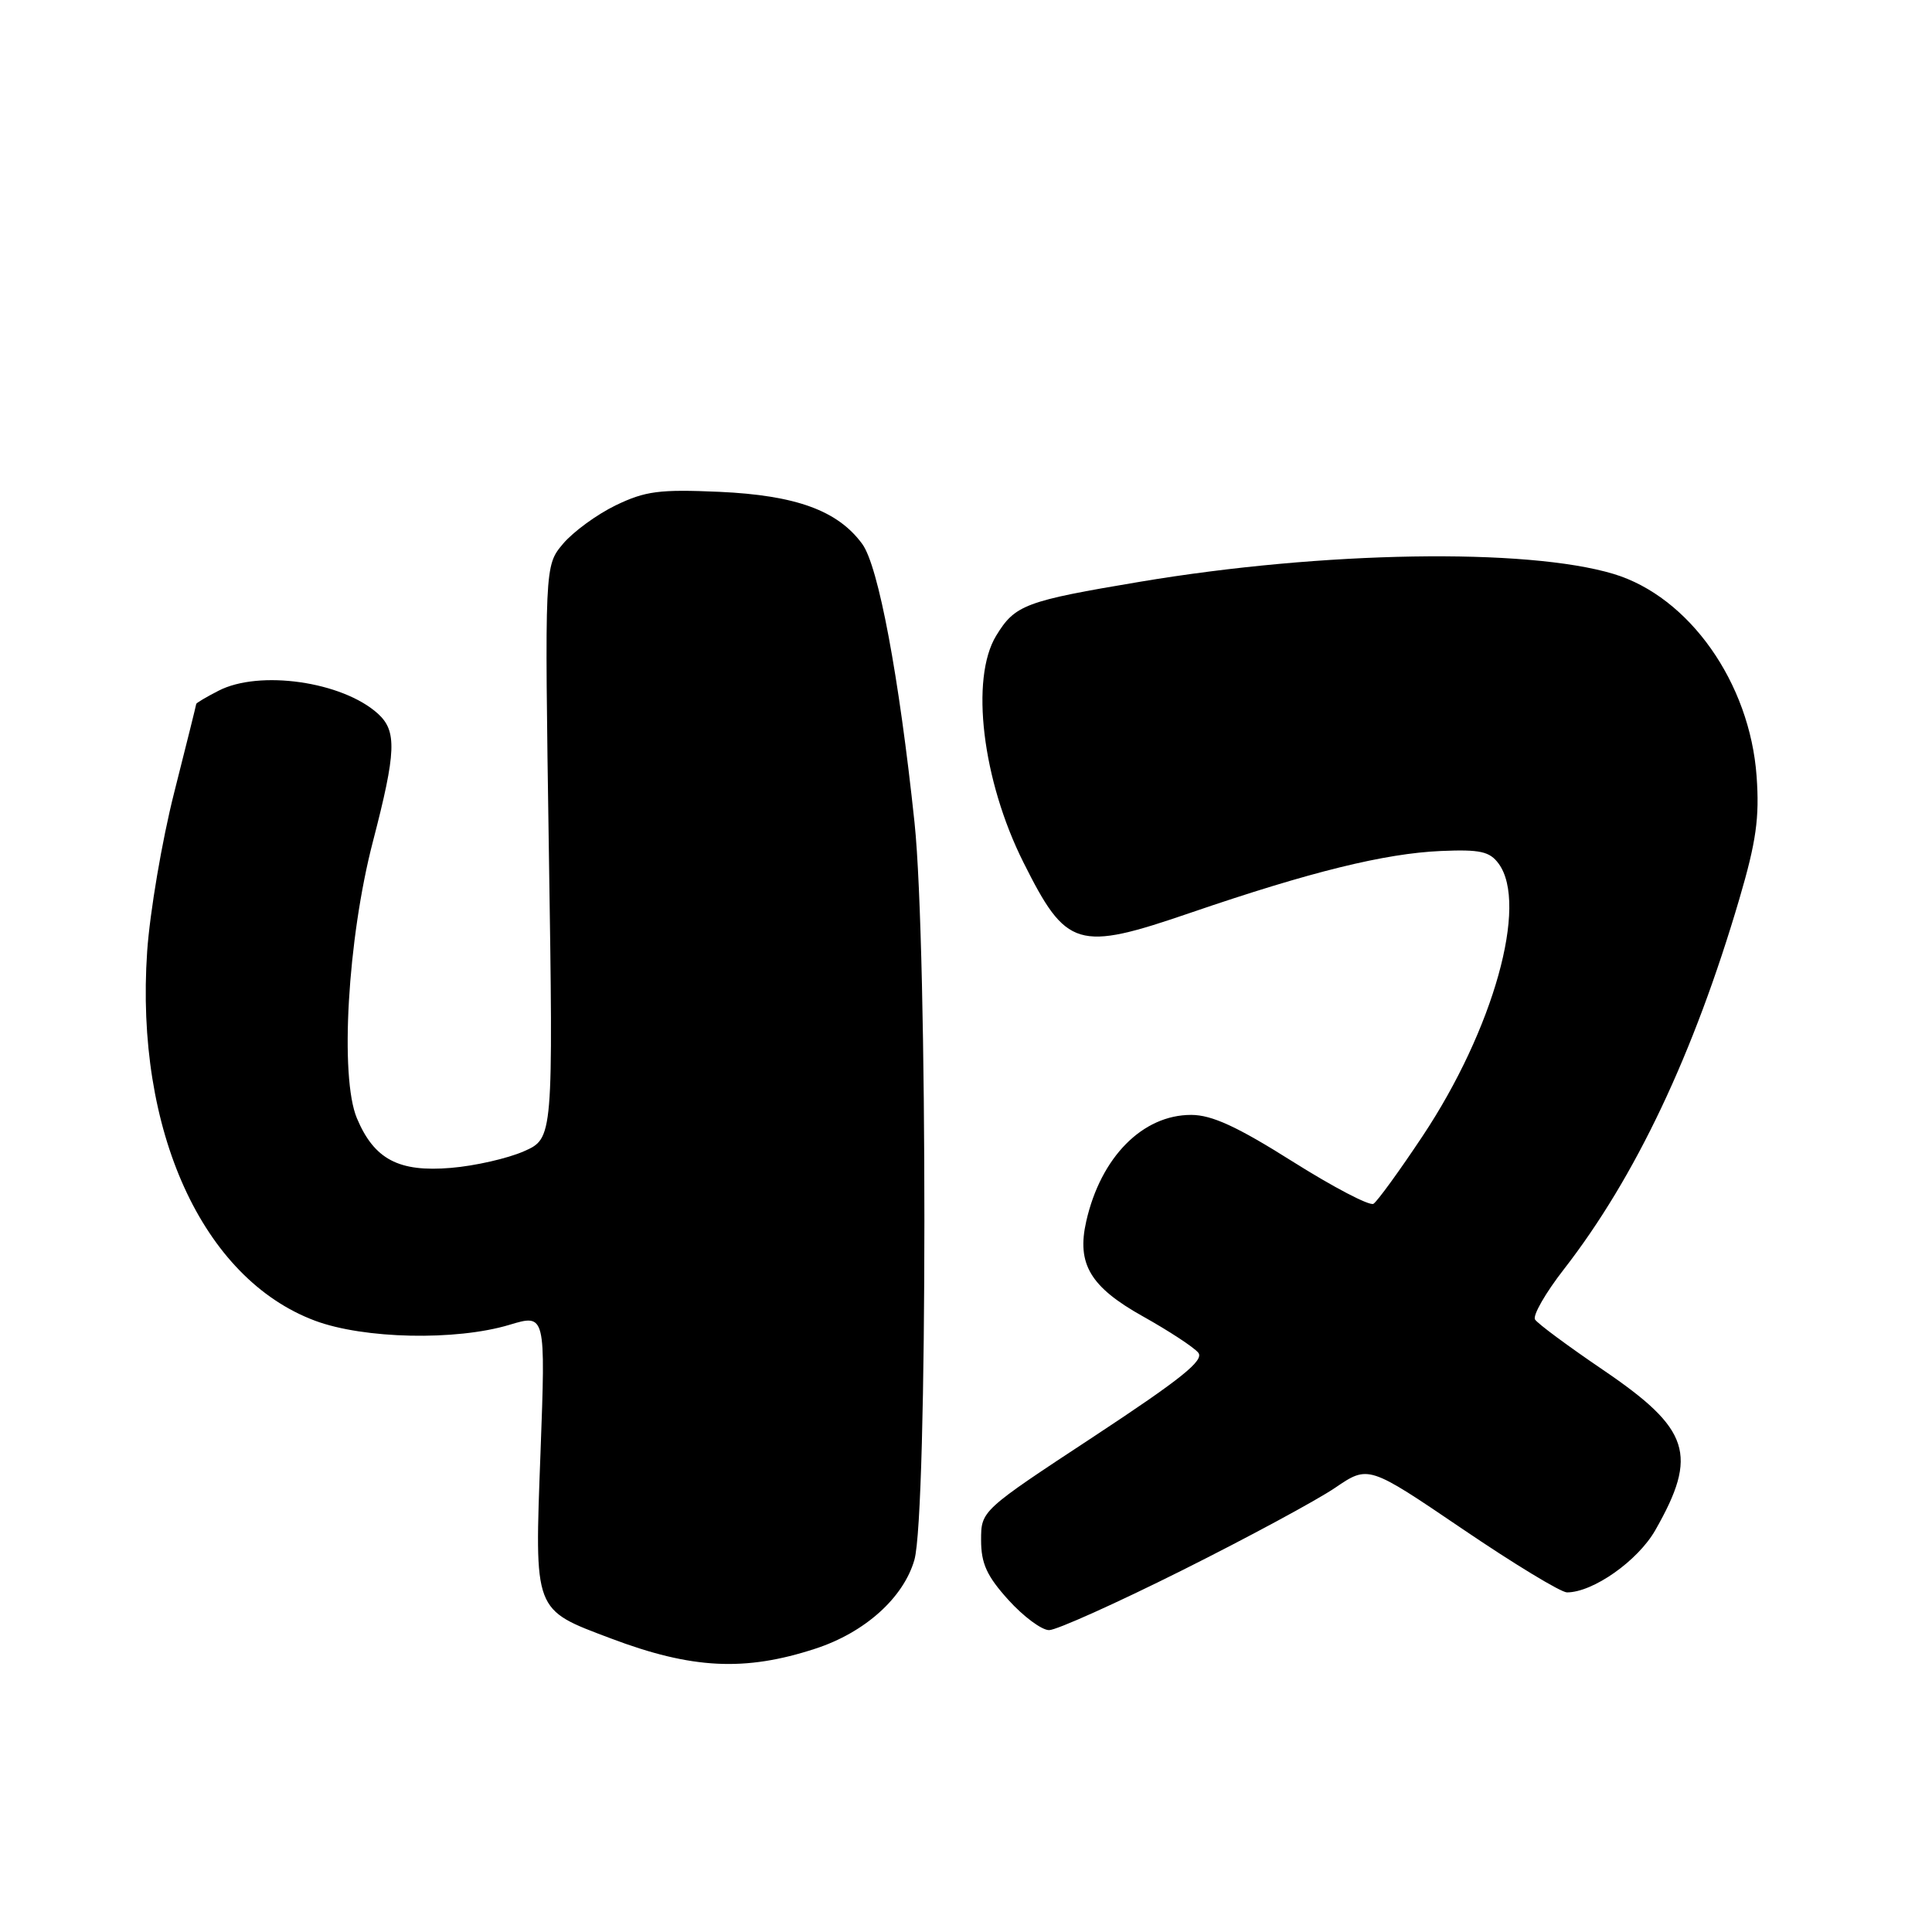 <?xml version="1.0" encoding="UTF-8" standalone="no"?>
<!DOCTYPE svg PUBLIC "-//W3C//DTD SVG 1.1//EN" "http://www.w3.org/Graphics/SVG/1.1/DTD/svg11.dtd" >
<svg xmlns="http://www.w3.org/2000/svg" xmlns:xlink="http://www.w3.org/1999/xlink" version="1.1" viewBox="0 0 256 256">
 <g >
 <path fill="currentColor"
d=" M 108.03 218.46 C 114.58 216.33 119.71 211.73 121.16 206.70 C 122.92 200.60 122.93 125.58 121.18 109.00 C 119.13 89.59 116.39 75.01 114.26 72.09 C 111.02 67.65 105.48 65.63 95.31 65.17 C 87.37 64.82 85.50 65.07 81.58 66.96 C 79.09 68.17 75.95 70.46 74.60 72.06 C 72.16 74.97 72.16 74.97 72.73 112.91 C 73.31 150.84 73.31 150.84 69.40 152.56 C 67.26 153.50 62.92 154.49 59.76 154.75 C 52.83 155.34 49.58 153.62 47.29 148.17 C 45.00 142.71 46.06 124.40 49.41 111.52 C 52.51 99.59 52.61 96.87 50.07 94.56 C 45.37 90.31 34.36 88.73 28.95 91.53 C 27.33 92.36 26.00 93.15 26.00 93.28 C 26.00 93.40 24.68 98.70 23.07 105.06 C 21.46 111.42 19.86 120.87 19.50 126.06 C 17.88 149.77 26.81 169.42 41.74 175.00 C 48.21 177.42 60.41 177.68 67.49 175.55 C 72.30 174.10 72.30 174.10 71.62 192.48 C 70.83 213.72 70.63 213.21 80.94 217.10 C 91.68 221.16 98.70 221.51 108.03 218.46 Z  M 156.65 208.07 C 165.37 203.71 174.48 198.79 176.91 197.14 C 181.32 194.14 181.32 194.14 193.75 202.57 C 200.58 207.21 206.83 211.00 207.63 211.00 C 211.08 211.00 217.02 206.82 219.34 202.75 C 225.05 192.73 223.96 189.37 212.44 181.54 C 207.80 178.39 203.73 175.38 203.40 174.84 C 203.07 174.31 204.79 171.31 207.22 168.19 C 216.71 155.97 224.43 139.67 230.48 119.09 C 232.71 111.50 233.15 108.35 232.76 102.87 C 231.87 90.46 223.82 79.07 213.81 76.05 C 202.26 72.58 175.33 73.02 151.10 77.08 C 135.82 79.64 134.50 80.14 132.00 84.23 C 128.54 89.91 130.15 103.38 135.61 114.27 C 141.31 125.66 142.75 126.09 157.77 120.94 C 173.60 115.52 183.50 113.08 190.94 112.76 C 196.13 112.54 197.39 112.82 198.58 114.44 C 202.53 119.83 197.89 136.43 188.50 150.54 C 185.43 155.16 182.50 159.19 181.99 159.51 C 181.48 159.82 176.66 157.30 171.28 153.91 C 163.92 149.27 160.59 147.74 157.85 147.73 C 151.39 147.72 145.85 153.34 143.93 161.84 C 142.65 167.48 144.47 170.53 151.43 174.42 C 154.88 176.35 158.18 178.51 158.77 179.23 C 159.61 180.24 156.54 182.70 144.93 190.35 C 130.00 200.17 130.00 200.17 130.00 204.08 C 130.00 207.17 130.76 208.84 133.62 212.00 C 135.61 214.20 138.03 216.00 139.01 216.00 C 139.99 216.00 147.93 212.43 156.65 208.07 Z "/>
</g>
</svg>